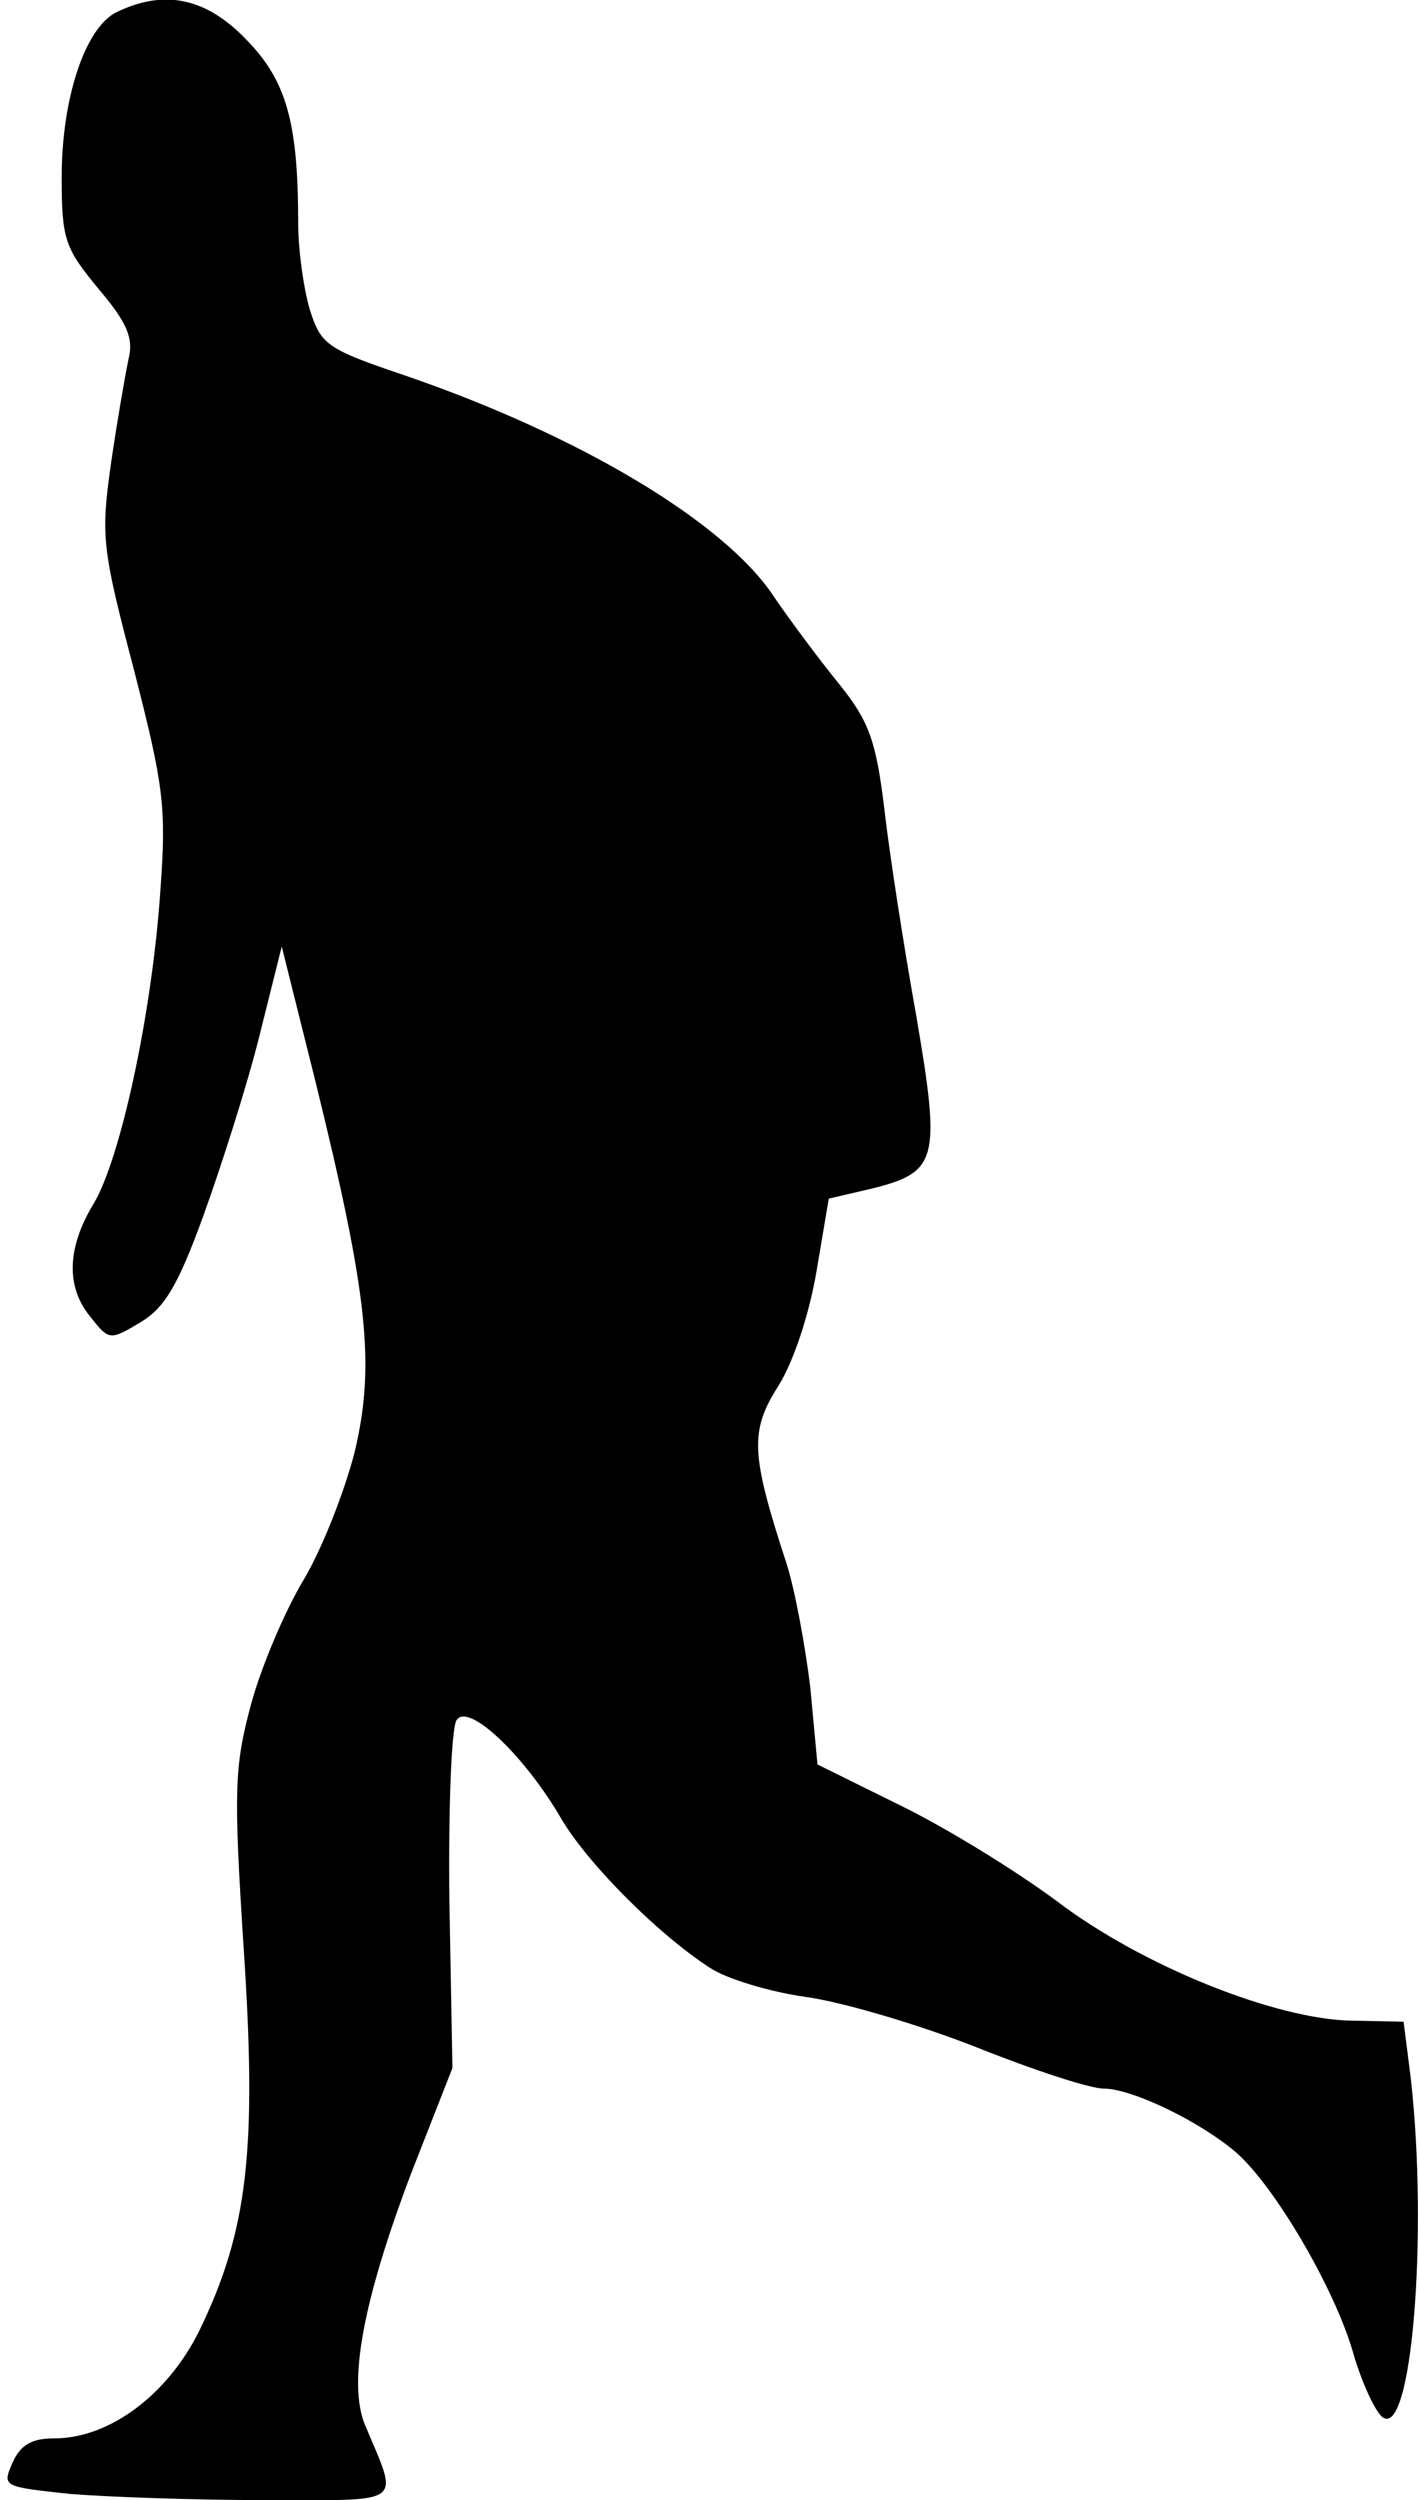 <?xml version="1.0" standalone="no"?>
<!DOCTYPE svg PUBLIC "-//W3C//DTD SVG 20010904//EN"
 "http://www.w3.org/TR/2001/REC-SVG-20010904/DTD/svg10.dtd">
<svg version="1.0" xmlns="http://www.w3.org/2000/svg"
 width="138pt" height="243pt" viewBox="0 0 138 243"
 preserveAspectRatio="xMidYMid meet">
<g transform="translate(0,243) scale(0.1,-0.1)"
fill="#000000" stroke="none">
<path fill="#000000" stroke="none" d="M113 2418 c-30 -15 -53 -83 -53 -160 0
-61 3 -69 36 -109 28 -33 34 -48 29 -68 -3 -14 -11 -60 -17 -101 -10 -71 -9
-82 22 -200 29 -113 32 -134 26 -215 -8 -120 -39 -262 -65 -305 -26 -43 -27
-81 -3 -110 18 -23 19 -23 49 -5 23 14 36 35 61 104 17 47 42 125 54 173 l22
88 32 -128 c52 -211 59 -278 39 -363 -10 -39 -32 -95 -50 -125 -18 -30 -41
-84 -51 -121 -16 -60 -17 -82 -7 -237 13 -196 4 -274 -43 -371 -31 -63 -88
-105 -141 -105 -22 0 -33 -6 -41 -24 -10 -23 -9 -23 56 -30 37 -3 122 -6 190
-6 138 0 130 -6 97 73 -17 41 -2 121 45 245 l40 102 -3 163 c-1 89 2 168 7
175 11 18 66 -34 102 -96 26 -44 95 -113 145 -145 15 -10 57 -23 93 -28 36 -5
110 -27 166 -49 55 -22 110 -40 123 -40 28 0 94 -32 129 -62 37 -32 96 -132
114 -195 8 -28 21 -56 28 -62 29 -24 45 178 28 329 l-7 55 -50 1 c-74 1 -204
53 -287 116 -39 29 -107 71 -152 93 l-81 40 -7 75 c-5 41 -15 95 -23 120 -35
107 -36 129 -8 173 15 24 30 70 37 111 l12 71 43 10 c63 16 66 28 42 168 -12
67 -26 157 -31 201 -8 66 -15 85 -43 120 -18 22 -48 62 -65 87 -48 72 -189
156 -358 214 -77 26 -82 30 -93 65 -6 21 -11 58 -11 82 0 98 -11 139 -50 179
-39 41 -80 50 -127 27z"/>
</g>
</svg>
